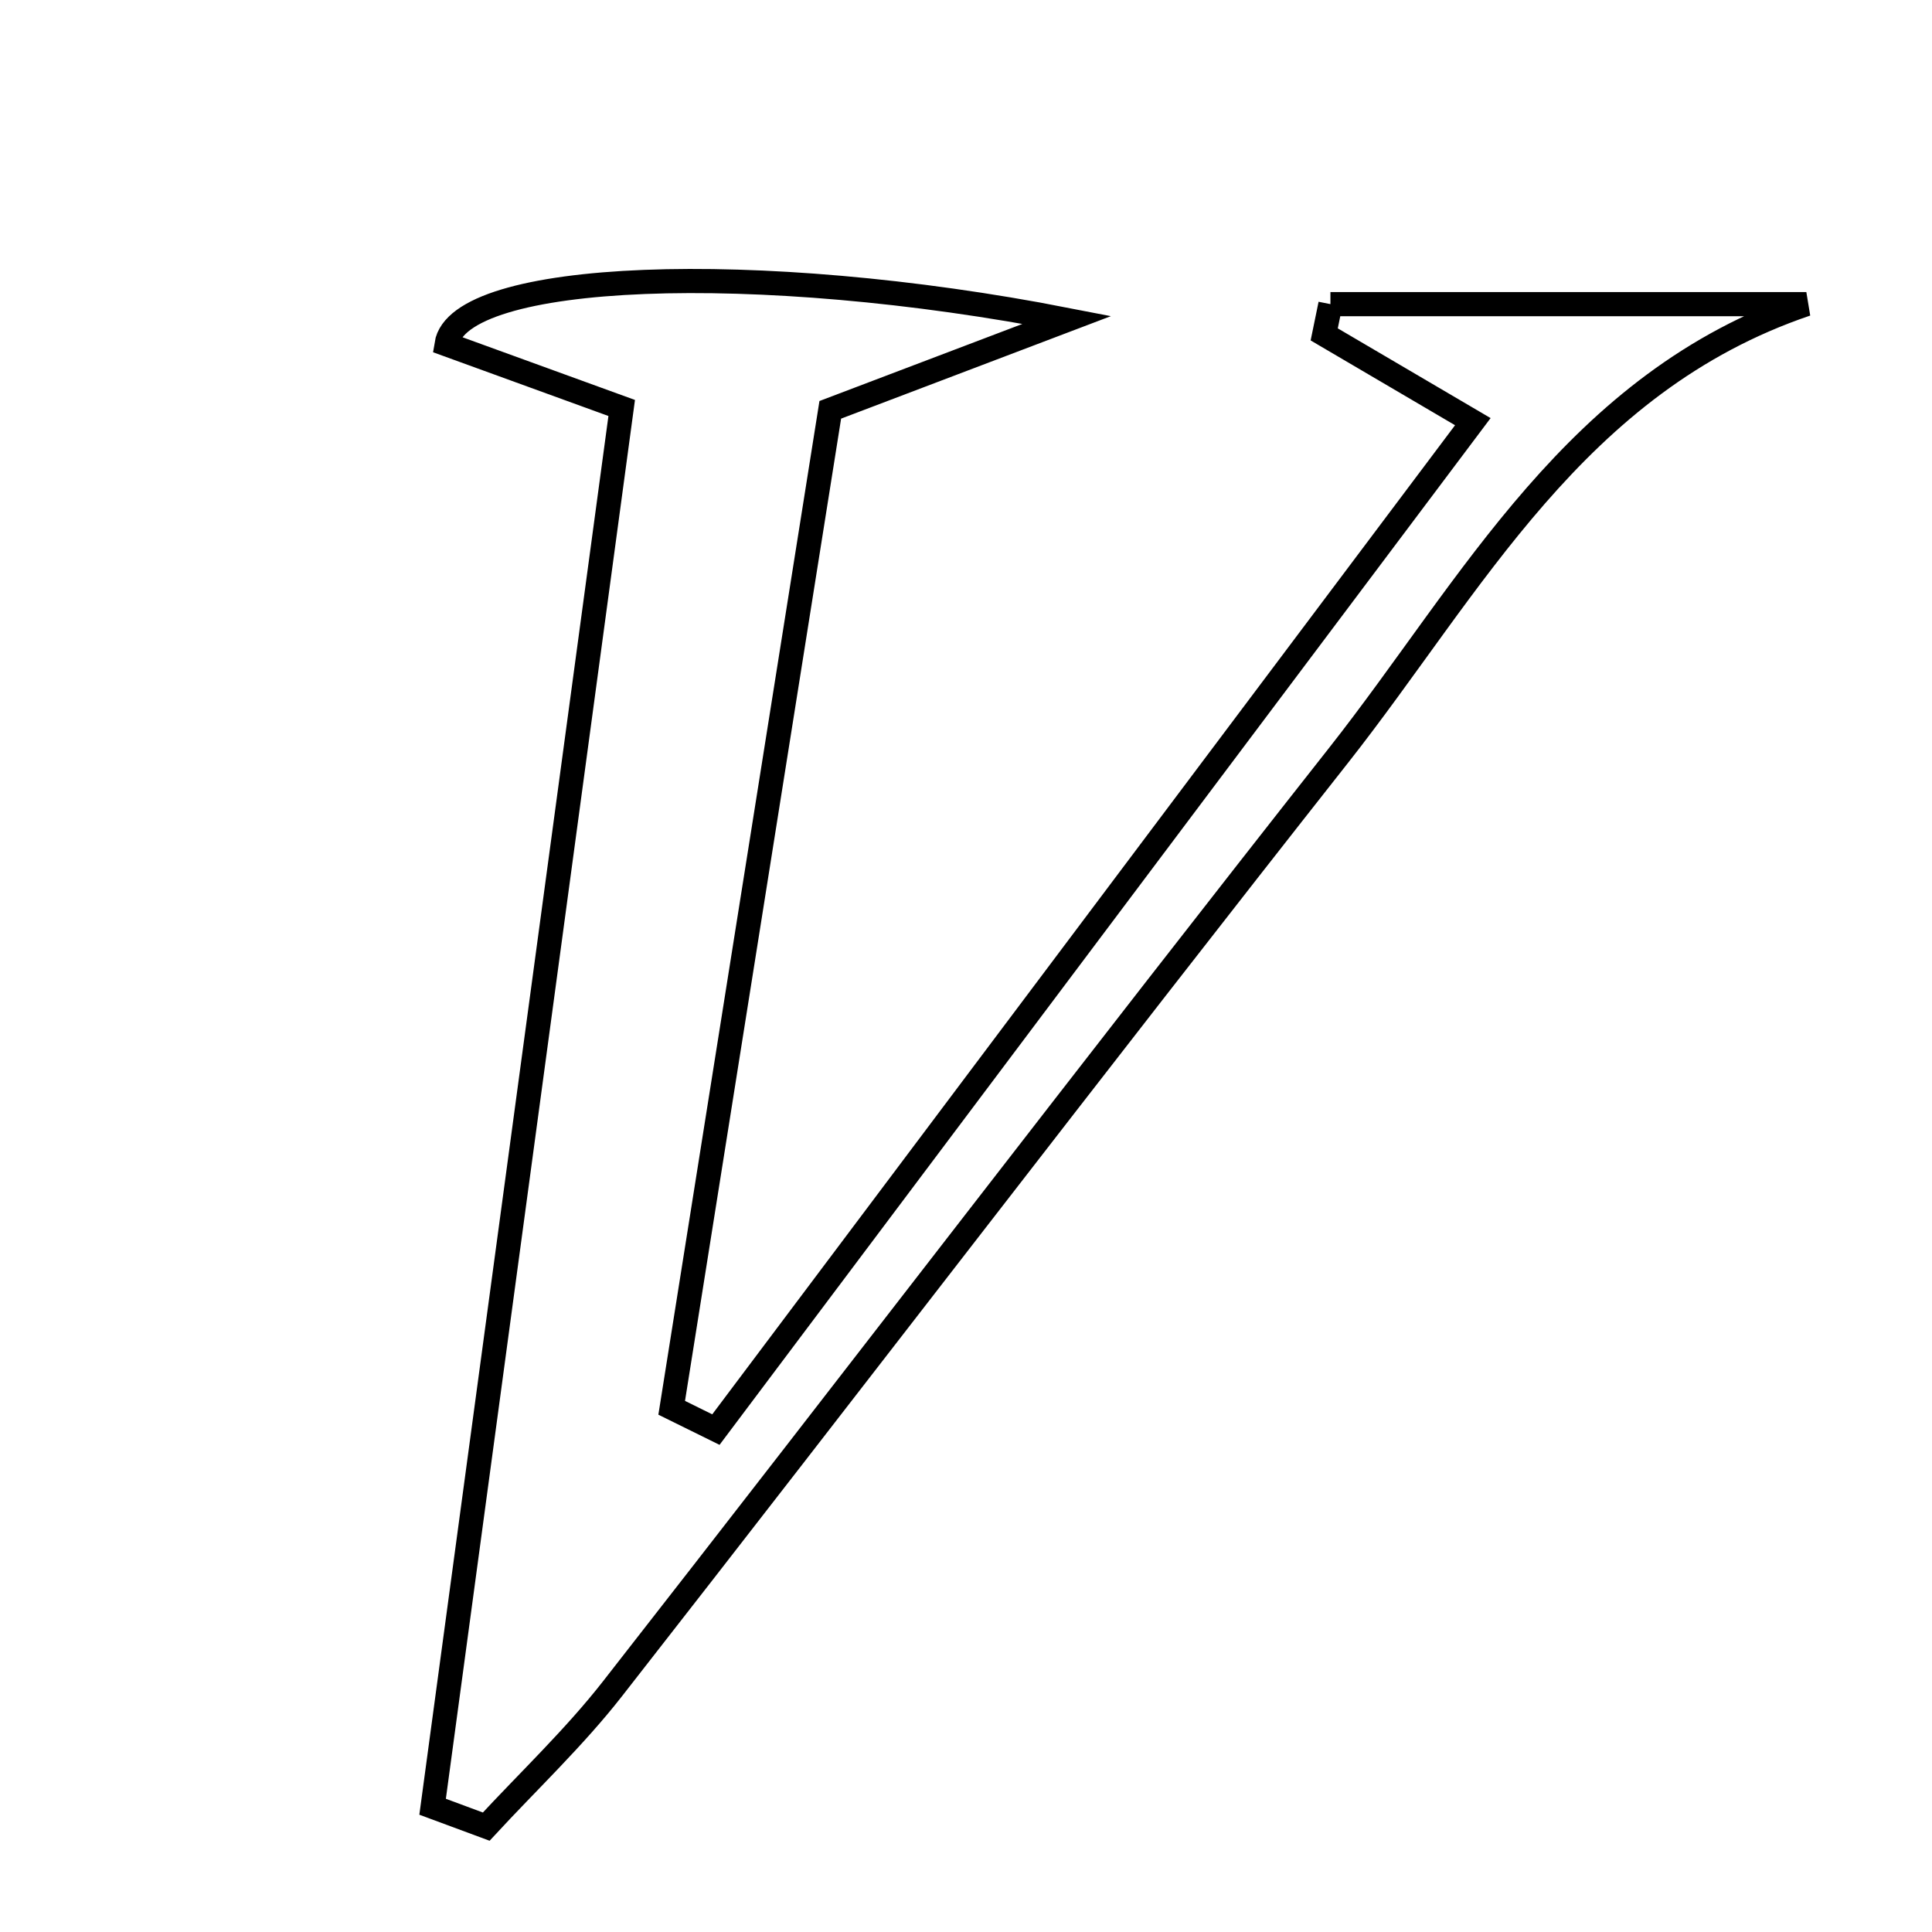 <svg xmlns="http://www.w3.org/2000/svg" viewBox="0.0 0.0 24.0 24.0" height="200px" width="200px"><path fill="none" stroke="black" stroke-width=".3" stroke-opacity="1.0"  filling="0" d="M16.527 3.778 C18.498 3.778 20.469 3.778 22.439 3.778 C19.569 4.752 18.286 7.278 16.63 9.381 C13.599 13.228 10.625 17.119 7.609 20.978 C7.134 21.586 6.566 22.122 6.04 22.691 C5.818 22.609 5.596 22.526 5.374 22.444 C6.153 16.683 6.931 10.922 7.723 5.068 C6.819 4.739 6.172 4.504 5.547 4.277 C5.69 3.368 9.396 3.221 13.255 3.974 C12.1 4.413 11.337 4.703 10.314 5.091 C9.666 9.169 9.005 13.328 8.344 17.488 C8.527 17.578 8.71 17.669 8.893 17.759 C11.992 13.631 15.092 9.503 18.296 5.238 C17.431 4.73 16.941 4.442 16.45 4.154 C16.476 4.029 16.502 3.903 16.527 3.778"></path></svg>